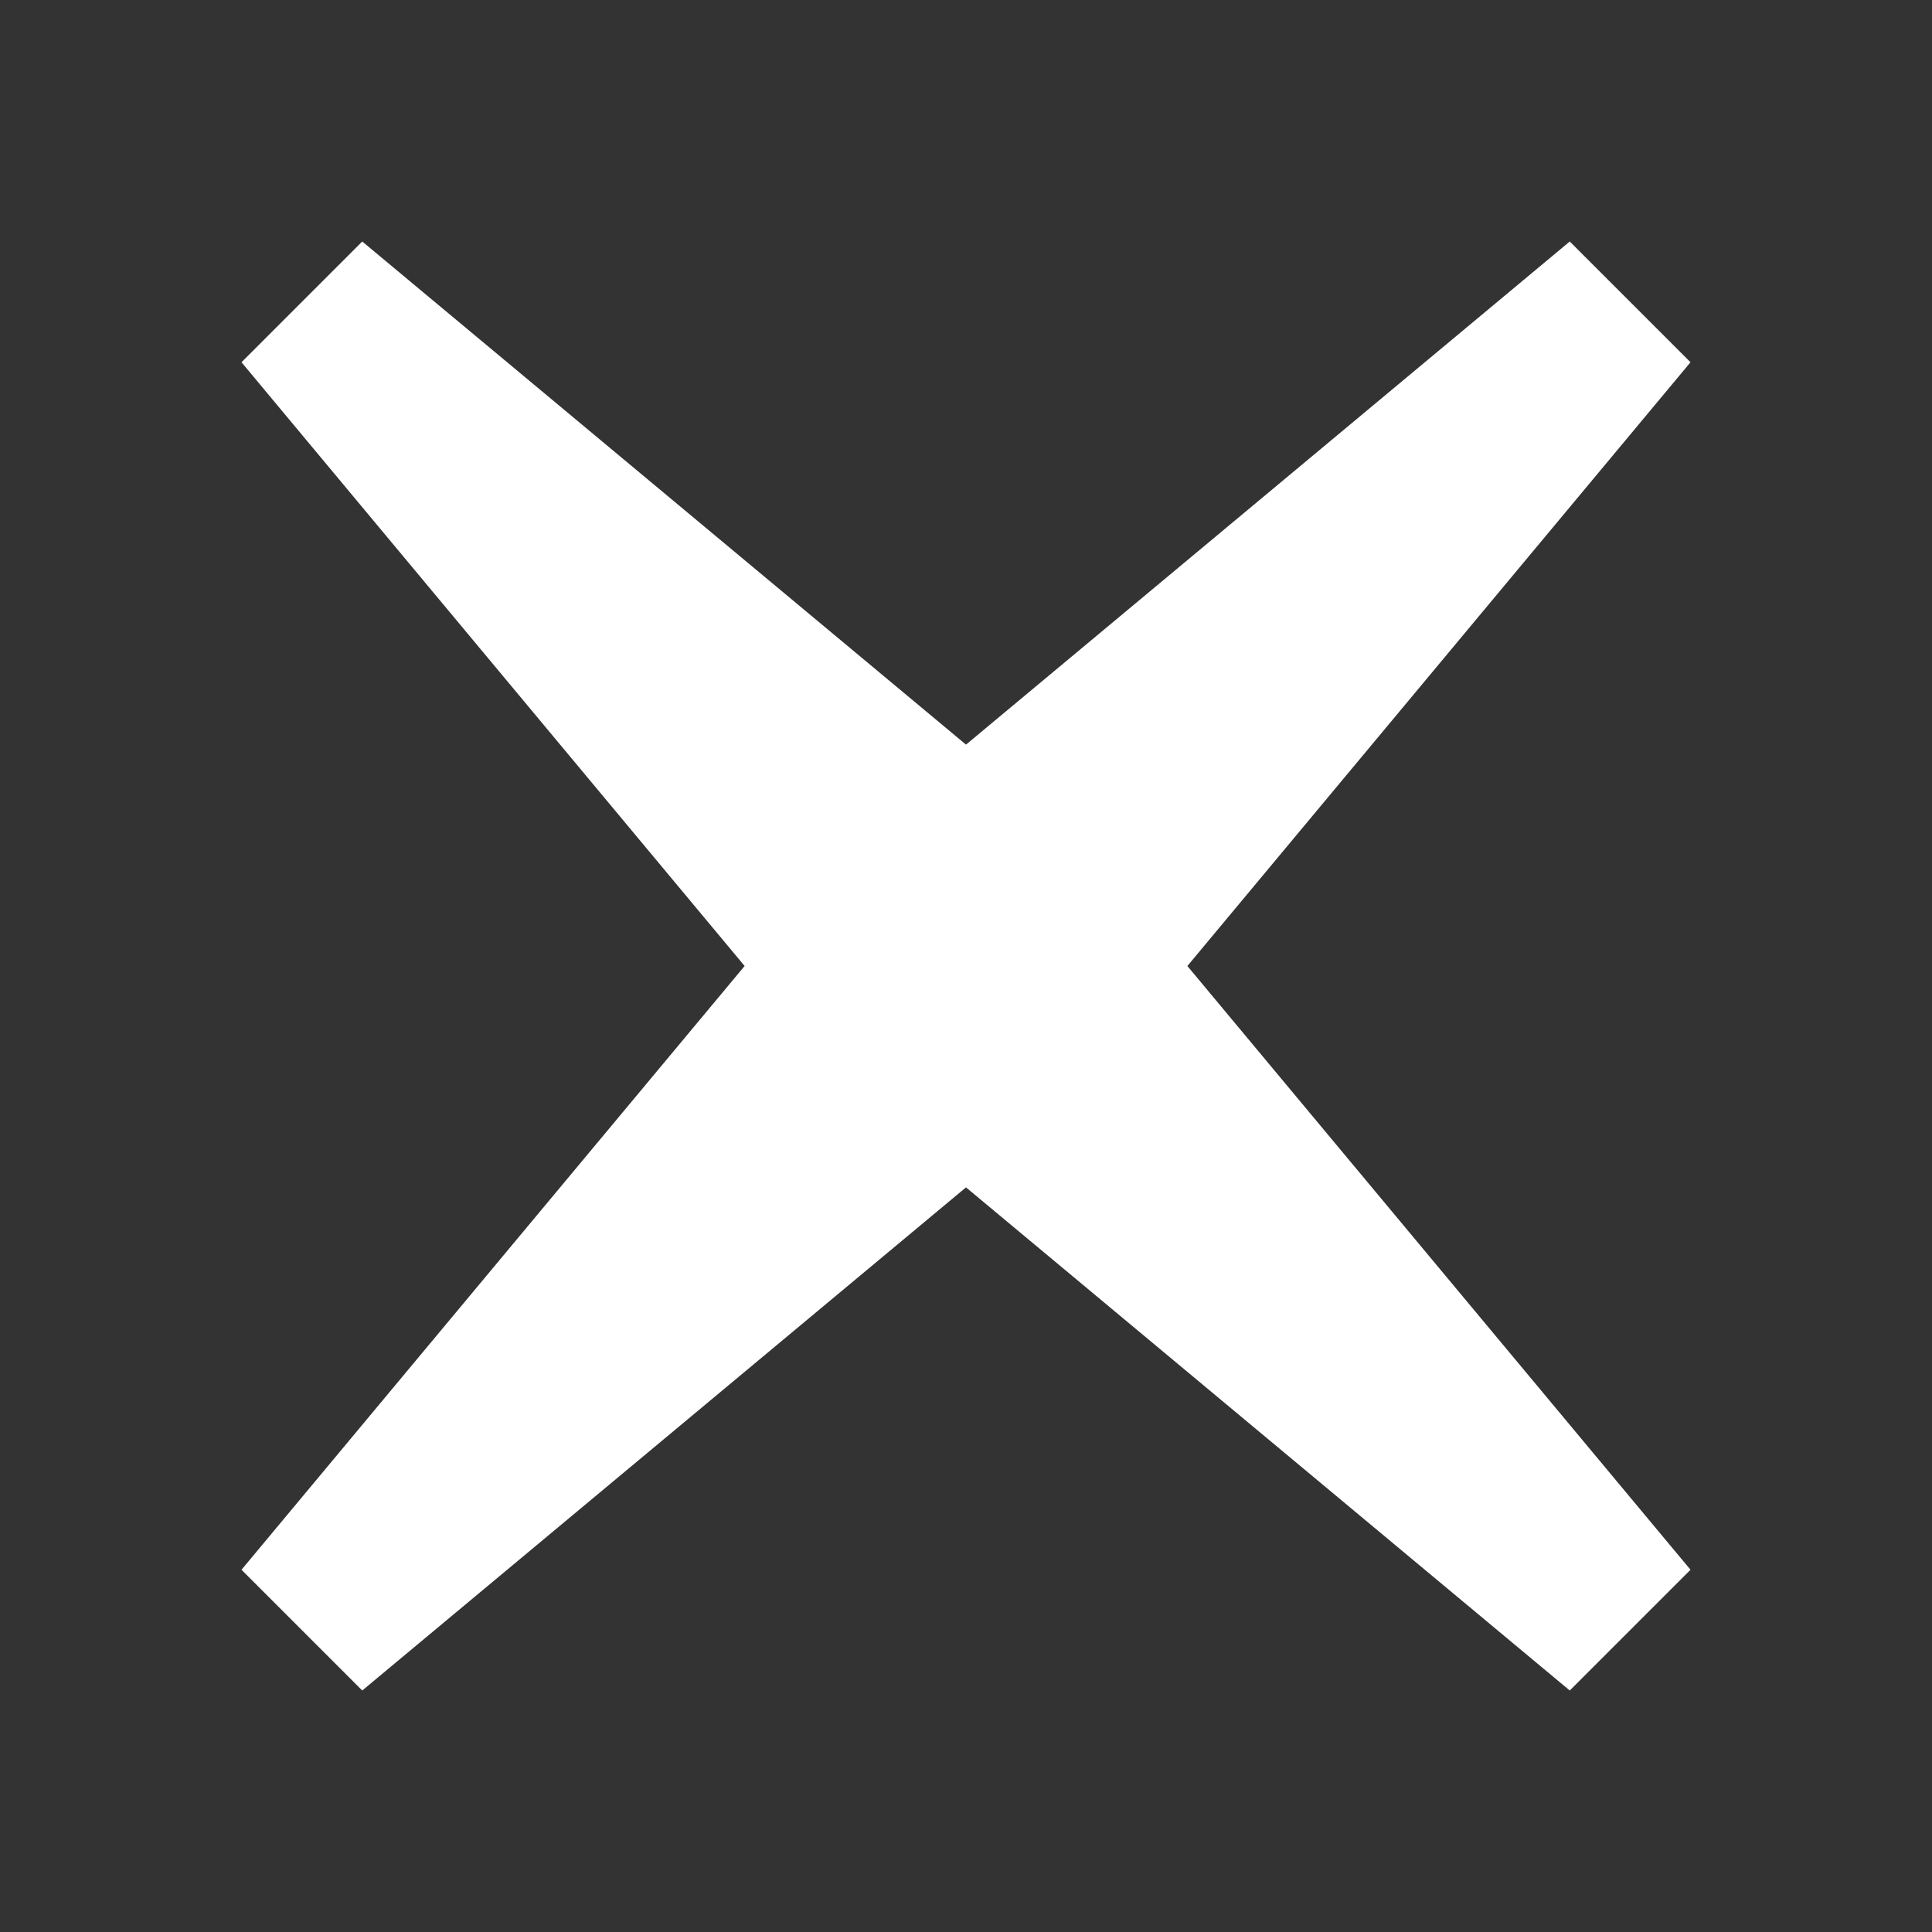 <?xml version="1.0" encoding="UTF-8"?>
<svg xmlns="http://www.w3.org/2000/svg" xmlns:xlink="http://www.w3.org/1999/xlink" viewBox="0 0 24 24" width="24px" height="24px">
<rect x="0" y="0" width="24" height="24" fill="#333333" stroke="none"/>
<g id="surface52085734">
<path style=" stroke:none;fill-rule:nonzero;fill:rgb(100%,100%,100%);fill-opacity:1;" d="M 4.5 3 L 3 4.5 L 9.25 12 L 3 19.5 L 4.5 21 L 12 14.75 L 19.5 21 L 21 19.5 L 14.75 12 L 21 4.5 L 19.5 3 L 12 9.25 Z M 4.5 3 "/>
</g>
</svg>
